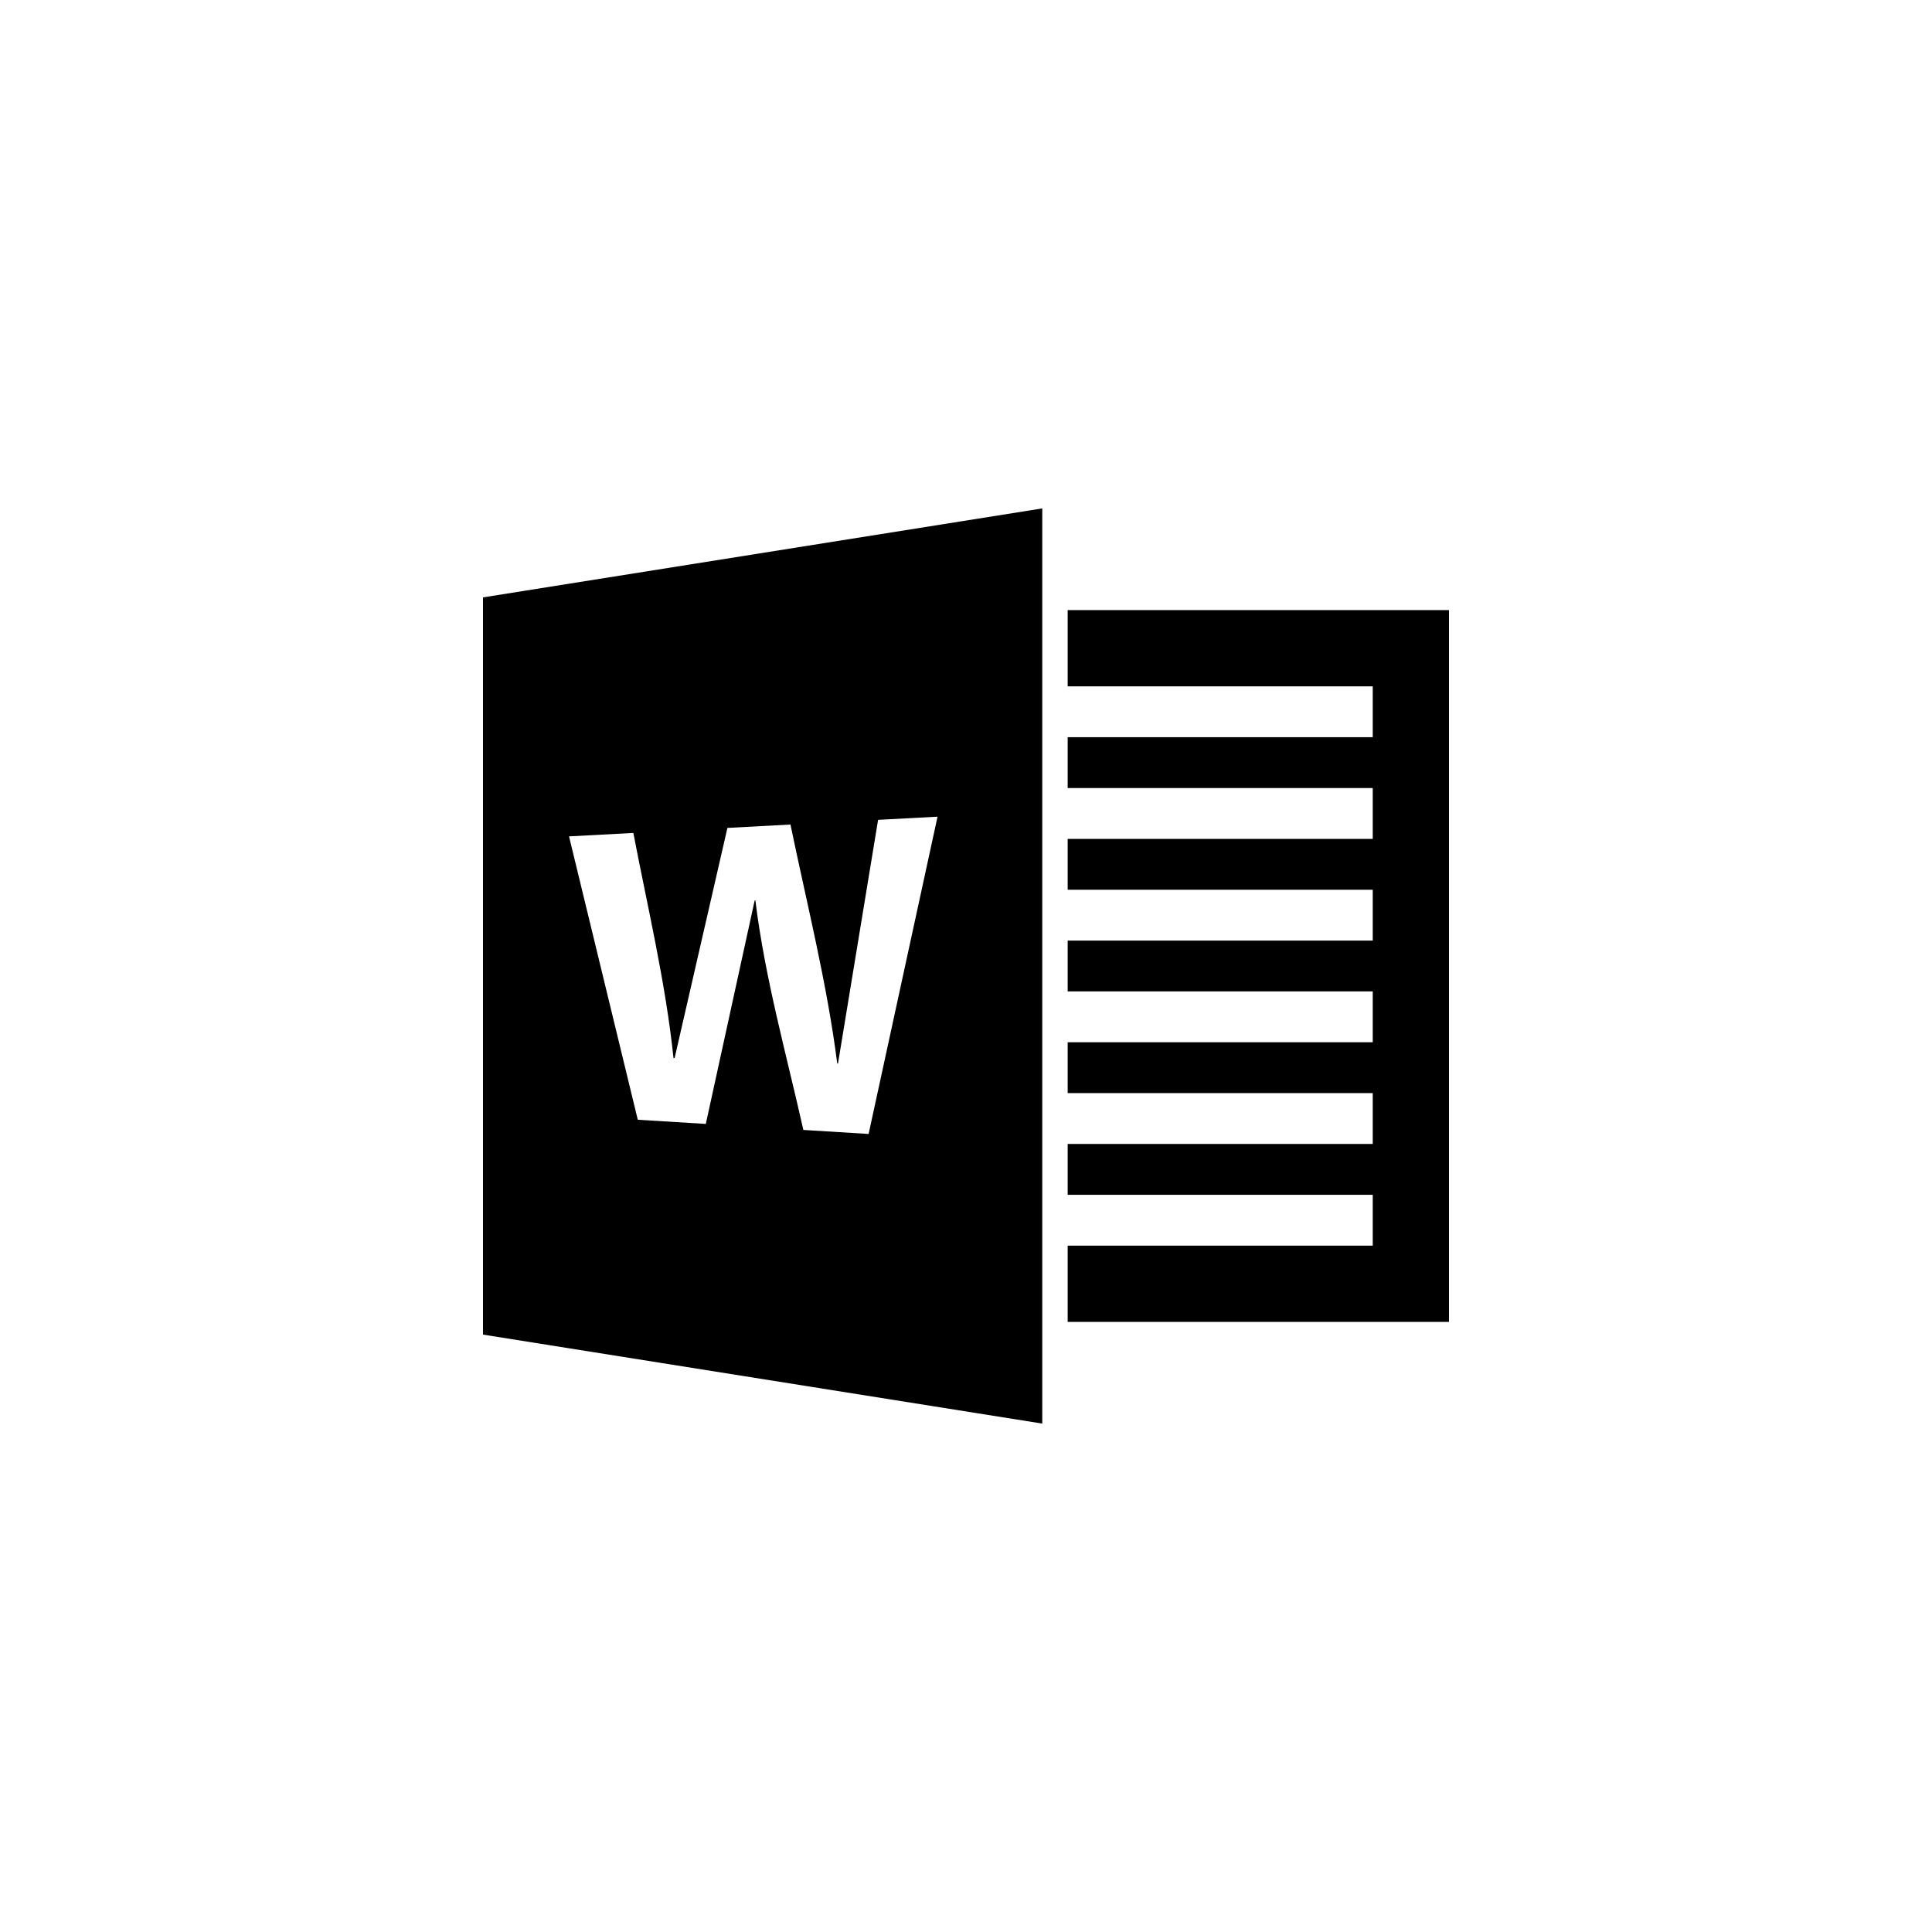 <svg xmlns="http://www.w3.org/2000/svg" baseProfile="full" viewBox="0 0 76.00 76.00"><path d="M42 24h15v28H42v-3h12v-2H42v-2h12v-2H42v-2h12v-2H42v-2h12v-2H42v-2h12v-2H42v-2h12v-2H42v-3zm-23-.5L41 20v36l-22-3.5v-29zm17.88 8.626l-2.338.125-1.577 9.585-.03-.001c-.404-3.167-1.194-6.273-1.84-9.4l-2.48.133-2.077 9.053-.044-.002c-.313-2.981-1.015-5.91-1.58-8.853l-2.53.135 2.705 11.147 2.676.164 1.922-8.792h.028c.374 3.051 1.215 6.028 1.887 9.029l2.567.158 2.711-12.48z"/></svg>